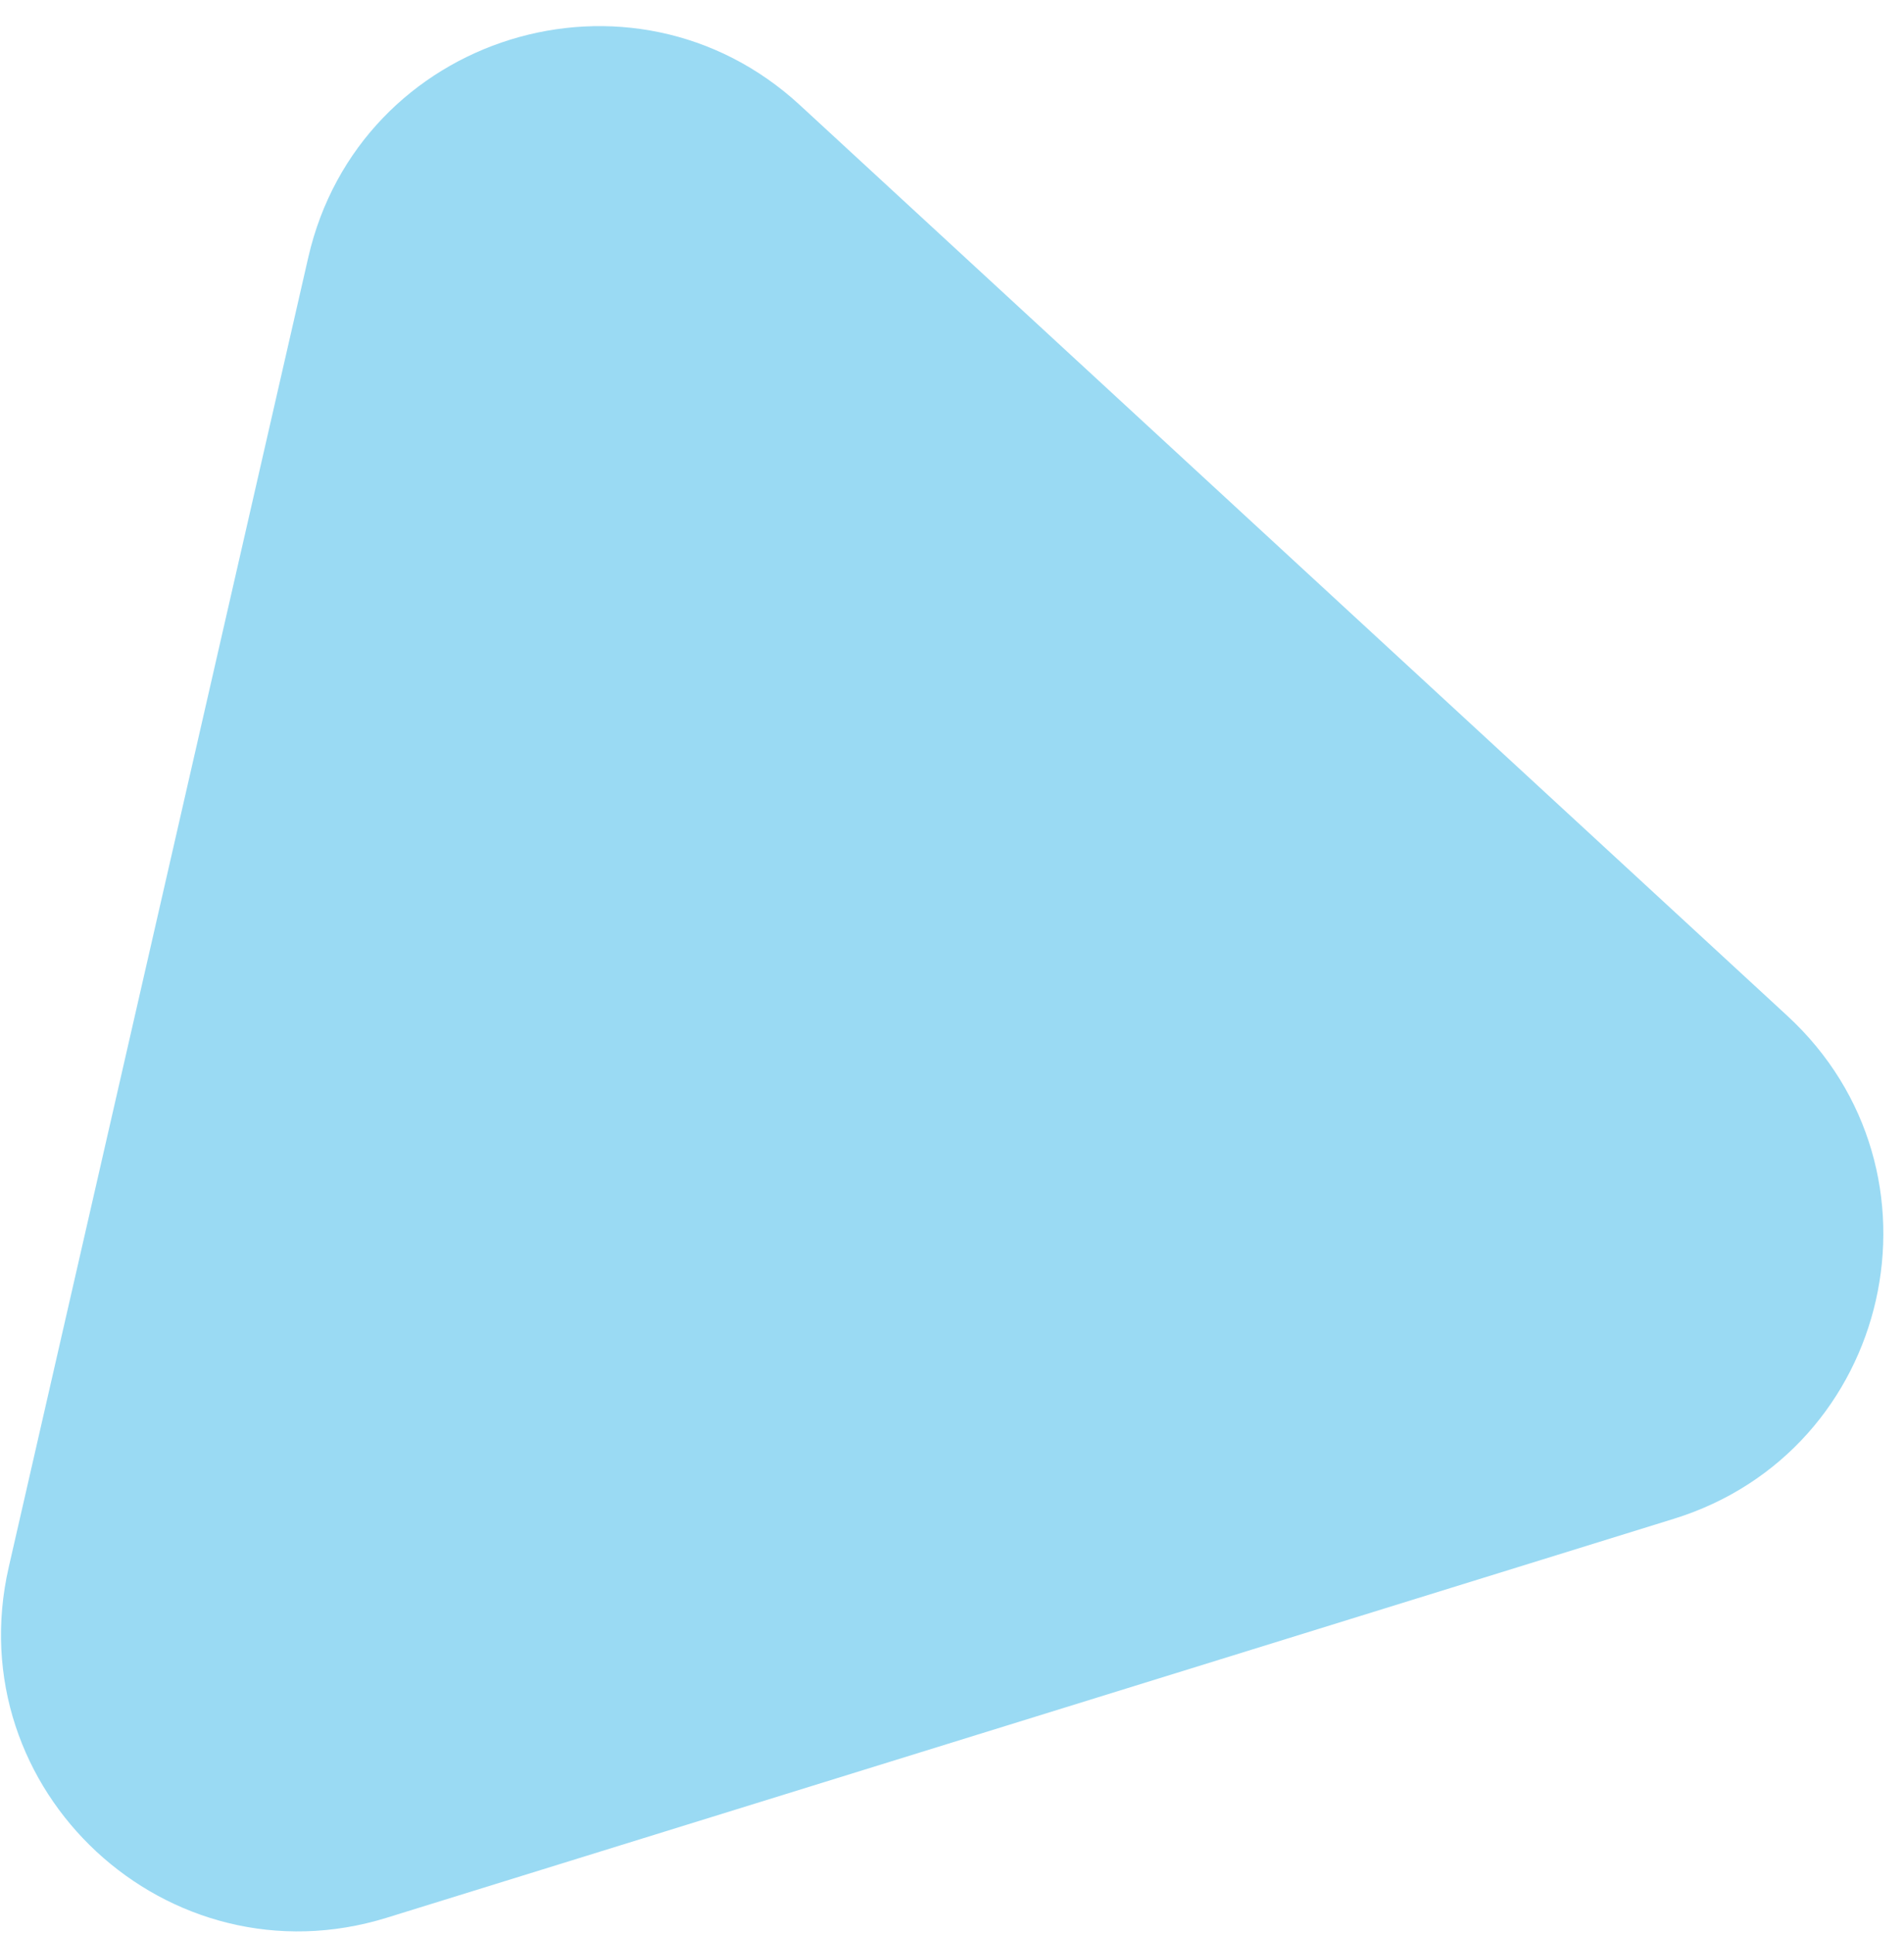 <svg width="64" height="65" viewBox="0 0 64 65" fill="none" xmlns="http://www.w3.org/2000/svg">
<path d="M10.361 8.656C12.074 1.167 21.241 -1.674 26.889 3.534L60.08 34.142C65.745 39.366 63.622 48.764 56.261 51.045L13.003 64.451C5.642 66.732 -1.424 60.181 0.294 52.669L10.361 8.656Z" fill="#9ADAF3"/>
</svg>

